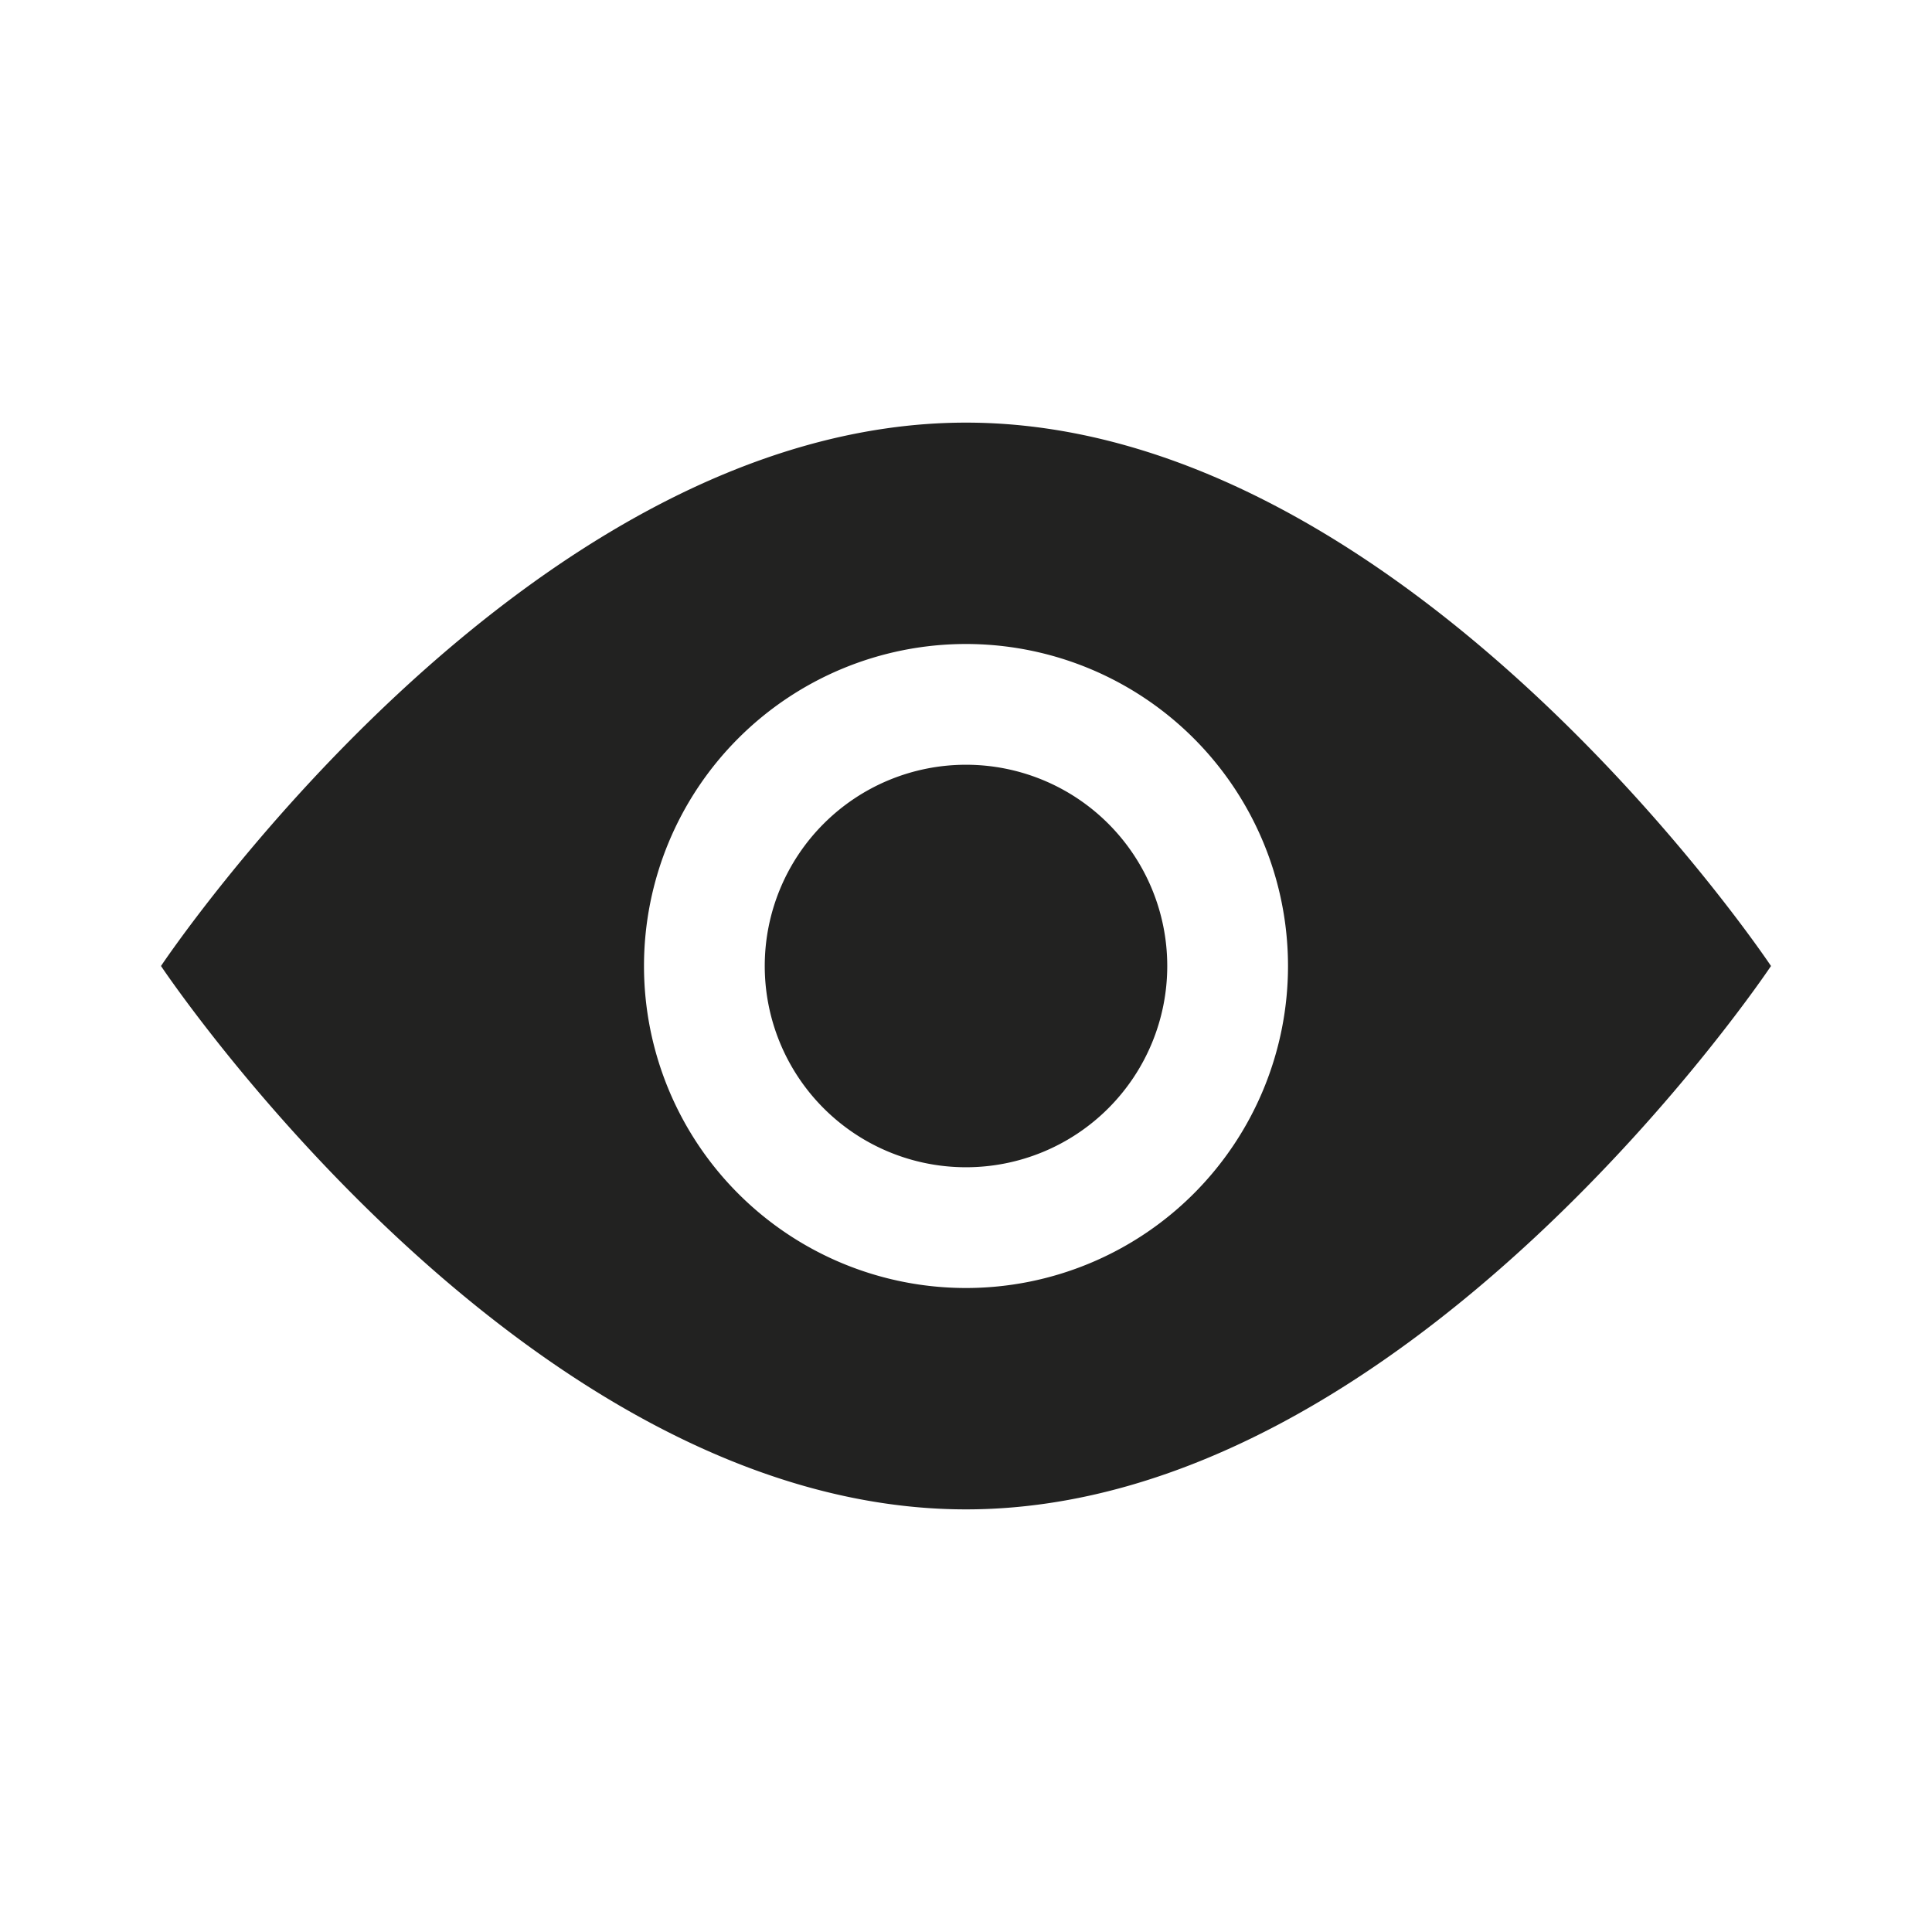 <svg xmlns="http://www.w3.org/2000/svg" viewBox="0 0 48 48">
  <g id="layout">
    <path d="M44,24S35,37.5,24,37.5,4,24,4,24s9-13.5,20-13.5S44,24,44,24ZM24,19a5,5,0,1,1-5,5,5,5,0,0,1,5-5m0-3a8,8,0,1,0,8,8,8,8,0,0,0-8-8Z" fill="#222221" fill-rule="evenodd"/>
  </g>
</svg>
